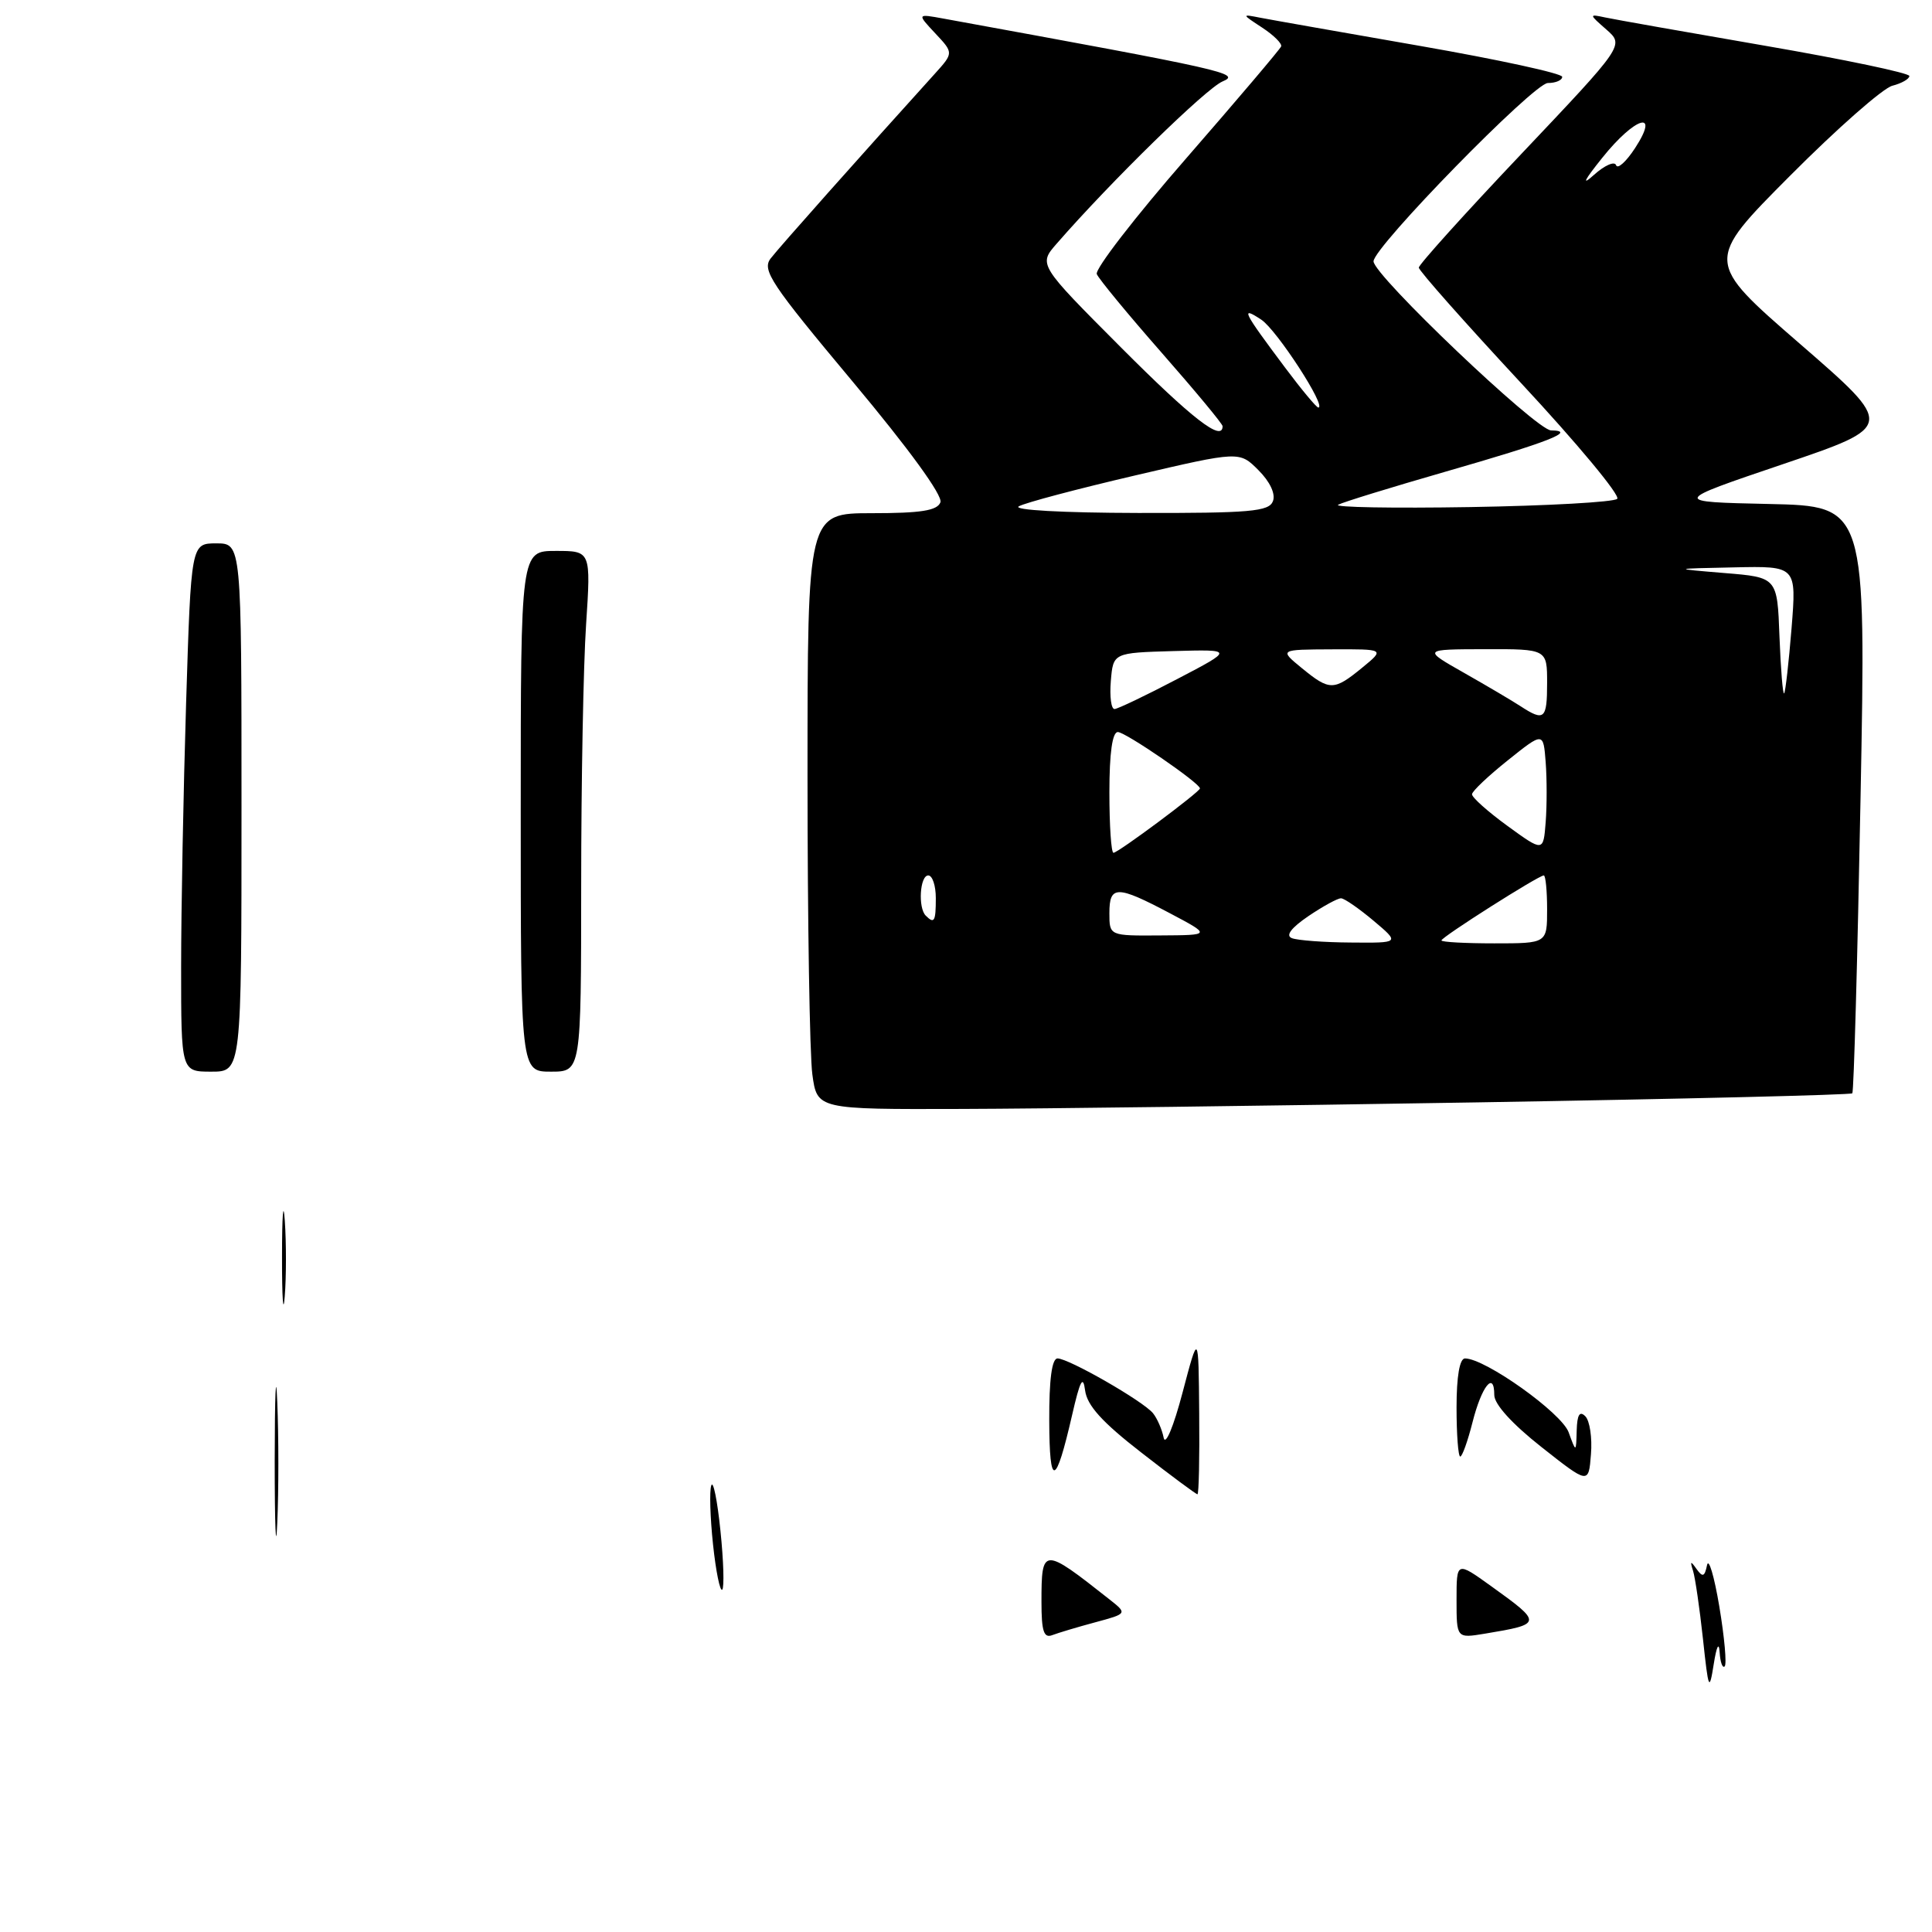 <?xml version="1.0" encoding="UTF-8" standalone="no"?>
<!DOCTYPE svg PUBLIC "-//W3C//DTD SVG 1.1//EN" "http://www.w3.org/Graphics/SVG/1.1/DTD/svg11.dtd" >
<svg xmlns="http://www.w3.org/2000/svg" xmlns:xlink="http://www.w3.org/1999/xlink" version="1.1" viewBox="0 0 256 256">
 <g >
 <path fill="currentColor"
d=" M 195.79 146.07 C 222.90 145.62 245.25 145.08 245.44 144.87 C 245.64 144.67 246.13 127.08 246.53 105.78 C 247.27 67.06 247.27 67.06 234.38 66.78 C 221.50 66.50 221.50 66.50 236.29 61.49 C 251.08 56.47 251.08 56.47 238.49 45.55 C 225.90 34.63 225.90 34.63 237.20 23.28 C 243.41 17.04 249.51 11.67 250.75 11.36 C 251.99 11.04 253.00 10.46 253.00 10.07 C 253.00 9.68 244.42 7.88 233.93 6.07 C 223.44 4.26 213.88 2.57 212.68 2.31 C 210.53 1.85 210.53 1.88 212.86 3.92 C 215.22 6.00 215.22 6.00 201.61 20.37 C 194.12 28.27 188.00 35.06 188.00 35.46 C 188.00 35.86 194.10 42.74 201.54 50.75 C 208.99 58.76 214.73 65.66 214.29 66.10 C 213.86 66.53 205.09 67.02 194.82 67.19 C 184.54 67.36 176.66 67.22 177.32 66.88 C 177.97 66.53 184.35 64.57 191.50 62.51 C 205.28 58.55 209.01 57.08 205.52 57.03 C 203.57 57.00 182.00 36.46 182.00 34.63 C 182.00 32.74 203.25 11.00 205.10 11.00 C 206.15 11.00 207.00 10.63 207.00 10.18 C 207.00 9.73 198.56 7.90 188.25 6.10 C 177.94 4.30 168.38 2.62 167.00 2.35 C 164.50 1.86 164.50 1.86 167.26 3.67 C 168.77 4.66 169.90 5.78 169.76 6.15 C 169.61 6.53 163.95 13.20 157.17 20.99 C 150.39 28.77 145.06 35.67 145.33 36.32 C 145.60 36.97 149.46 41.65 153.91 46.72 C 158.36 51.79 162.00 56.17 162.00 56.47 C 162.00 58.62 157.96 55.49 148.53 46.03 C 137.59 35.06 137.59 35.06 140.02 32.28 C 147.18 24.06 159.82 11.70 162.00 10.79 C 164.49 9.74 162.55 9.31 125.00 2.46 C 121.50 1.82 121.50 1.82 123.93 4.42 C 126.36 7.01 126.36 7.01 123.88 9.76 C 114.10 20.57 103.24 32.78 102.12 34.24 C 100.93 35.78 102.14 37.60 112.97 50.55 C 120.43 59.47 124.95 65.68 124.61 66.56 C 124.19 67.66 122.02 68.00 115.53 68.00 C 107.00 68.00 107.00 68.00 107.00 102.86 C 107.00 122.03 107.29 139.81 107.64 142.36 C 108.27 147.00 108.27 147.00 127.39 146.94 C 137.90 146.91 168.68 146.52 195.79 146.07 Z  M 225.65 217.15 C 225.21 213.10 224.62 209.05 224.34 208.15 C 223.92 206.83 224.01 206.78 224.80 207.90 C 225.61 209.03 225.87 208.94 226.19 207.40 C 226.40 206.35 227.14 208.82 227.82 212.88 C 228.50 216.95 228.82 220.51 228.53 220.80 C 228.24 221.09 227.94 220.25 227.86 218.92 C 227.77 217.50 227.45 218.15 227.08 220.50 C 226.49 224.21 226.38 223.97 225.65 217.15 Z  M 138.00 212.27 C 138.00 204.97 138.18 204.96 146.95 211.88 C 149.40 213.81 149.40 213.81 145.14 214.96 C 142.79 215.59 140.23 216.36 139.44 216.66 C 138.31 217.10 138.00 216.16 138.00 212.27 Z  M 193.00 211.98 C 193.00 206.88 193.00 206.88 197.58 210.17 C 204.42 215.08 204.40 215.20 196.75 216.47 C 193.00 217.09 193.00 217.09 193.00 211.98 Z  M 94.48 204.65 C 94.10 201.08 93.99 197.55 94.25 196.83 C 94.50 196.10 95.05 198.79 95.46 202.81 C 95.88 206.83 95.98 210.35 95.70 210.64 C 95.41 210.92 94.86 208.23 94.48 204.65 Z  M 36.40 193.50 C 36.41 184.70 36.56 181.23 36.74 185.80 C 36.93 190.36 36.93 197.56 36.74 201.80 C 36.56 206.03 36.40 202.30 36.40 193.50 Z  M 151.24 192.48 C 146.02 188.43 144.04 186.23 143.78 184.23 C 143.51 182.15 143.11 182.92 142.06 187.50 C 139.87 197.03 139.06 197.23 139.03 188.25 C 139.01 182.77 139.38 180.00 140.13 180.00 C 141.61 180.00 151.48 185.66 152.78 187.26 C 153.33 187.94 153.97 189.40 154.19 190.50 C 154.42 191.64 155.50 189.06 156.70 184.50 C 158.81 176.50 158.81 176.50 158.90 187.25 C 158.96 193.16 158.85 198.00 158.67 198.00 C 158.49 198.00 155.14 195.52 151.24 192.48 Z  M 204.25 191.74 C 200.37 188.68 198.00 186.07 198.00 184.85 C 198.00 181.57 196.32 183.68 195.11 188.48 C 194.48 190.97 193.75 193.00 193.49 193.00 C 193.22 193.00 193.00 190.07 193.00 186.50 C 193.00 182.37 193.41 180.00 194.12 180.00 C 196.80 180.00 206.90 187.20 207.85 189.78 C 208.84 192.50 208.84 192.50 208.92 189.55 C 208.98 187.46 209.31 186.91 210.06 187.66 C 210.65 188.25 210.99 190.51 210.81 192.70 C 210.50 196.67 210.50 196.67 204.25 191.74 Z  M 37.37 166.50 C 37.37 161.00 37.54 158.88 37.74 161.78 C 37.94 164.69 37.94 169.19 37.73 171.78 C 37.53 174.38 37.36 172.00 37.37 166.50 Z  M 24.00 128.16 C 24.00 120.55 24.30 104.80 24.66 93.16 C 25.32 72.00 25.32 72.00 28.66 72.00 C 32.00 72.00 32.00 72.00 32.00 107.00 C 32.00 142.00 32.00 142.00 28.00 142.00 C 24.00 142.00 24.00 142.00 24.00 128.16 Z  M 69.00 107.50 C 69.00 73.00 69.00 73.00 73.65 73.00 C 78.30 73.00 78.30 73.00 77.66 82.75 C 77.30 88.11 77.01 103.64 77.01 117.25 C 77.00 142.00 77.00 142.00 73.00 142.00 C 69.00 142.00 69.00 142.00 69.00 107.50 Z  M 171.18 124.31 C 170.31 123.97 171.07 122.96 173.37 121.39 C 175.31 120.08 177.26 119.01 177.70 119.03 C 178.14 119.04 180.07 120.38 182.00 122.00 C 185.50 124.95 185.50 124.95 179.00 124.89 C 175.43 124.87 171.90 124.60 171.18 124.31 Z  M 191.00 124.61 C 191.00 124.17 203.87 116.00 204.56 116.00 C 204.80 116.00 205.00 118.03 205.00 120.50 C 205.00 125.00 205.00 125.00 198.00 125.00 C 194.15 125.00 191.00 124.83 191.00 124.61 Z  M 147.00 121.00 C 147.00 117.29 147.98 117.29 155.00 121.00 C 160.50 123.91 160.50 123.91 153.75 123.95 C 147.00 124.00 147.00 124.00 147.00 121.00 Z  M 122.67 121.33 C 121.62 120.29 121.89 116.00 123.00 116.00 C 123.55 116.00 124.00 117.35 124.00 119.00 C 124.00 122.11 123.80 122.46 122.67 121.33 Z  M 147.00 105.00 C 147.00 99.78 147.39 97.00 148.12 97.00 C 149.13 97.00 159.00 103.77 159.00 104.47 C 159.00 104.92 148.16 113.00 147.54 113.00 C 147.24 113.00 147.00 109.40 147.00 105.00 Z  M 199.75 109.44 C 197.14 107.54 195.02 105.65 195.05 105.24 C 195.07 104.83 197.21 102.81 199.80 100.74 C 204.50 96.98 204.50 96.98 204.81 100.99 C 204.98 103.19 204.98 106.78 204.81 108.95 C 204.50 112.89 204.50 112.89 199.75 109.44 Z  M 201.50 93.59 C 200.40 92.87 197.03 90.88 194.00 89.16 C 188.50 86.04 188.50 86.04 196.75 86.02 C 205.00 86.00 205.00 86.00 205.00 90.50 C 205.00 95.30 204.63 95.63 201.50 93.59 Z  M 147.19 90.25 C 147.50 86.50 147.50 86.50 155.50 86.27 C 163.50 86.05 163.50 86.05 156.00 89.97 C 151.88 92.13 148.14 93.92 147.69 93.95 C 147.24 93.98 147.02 92.31 147.19 90.25 Z  M 235.79 84.37 C 235.50 76.50 235.50 76.50 228.50 75.93 C 221.50 75.35 221.50 75.35 229.77 75.18 C 238.05 75.00 238.05 75.00 237.39 83.25 C 237.02 87.79 236.58 91.67 236.41 91.87 C 236.23 92.08 235.96 88.70 235.79 84.37 Z  M 172.50 88.53 C 169.50 86.07 169.50 86.07 176.50 86.04 C 183.50 86.01 183.50 86.01 180.50 88.47 C 176.74 91.55 176.19 91.55 172.50 88.53 Z  M 135.00 67.09 C 135.82 66.62 142.74 64.79 150.36 63.01 C 164.23 59.77 164.23 59.77 166.75 62.30 C 168.29 63.84 169.04 65.45 168.67 66.41 C 168.15 67.78 165.66 68.00 150.78 67.97 C 140.78 67.95 134.13 67.58 135.00 67.09 Z  M 170.31 48.75 C 164.67 41.22 164.31 40.50 167.13 42.36 C 169.19 43.73 175.86 54.00 174.68 54.00 C 174.44 54.00 172.47 51.64 170.31 48.75 Z  M 212.30 20.92 C 216.67 15.45 220.02 14.46 216.65 19.63 C 215.47 21.44 214.34 22.45 214.14 21.89 C 213.95 21.32 212.62 21.90 211.20 23.18 C 209.51 24.70 209.89 23.92 212.30 20.92 Z "/>
</g>
</svg>